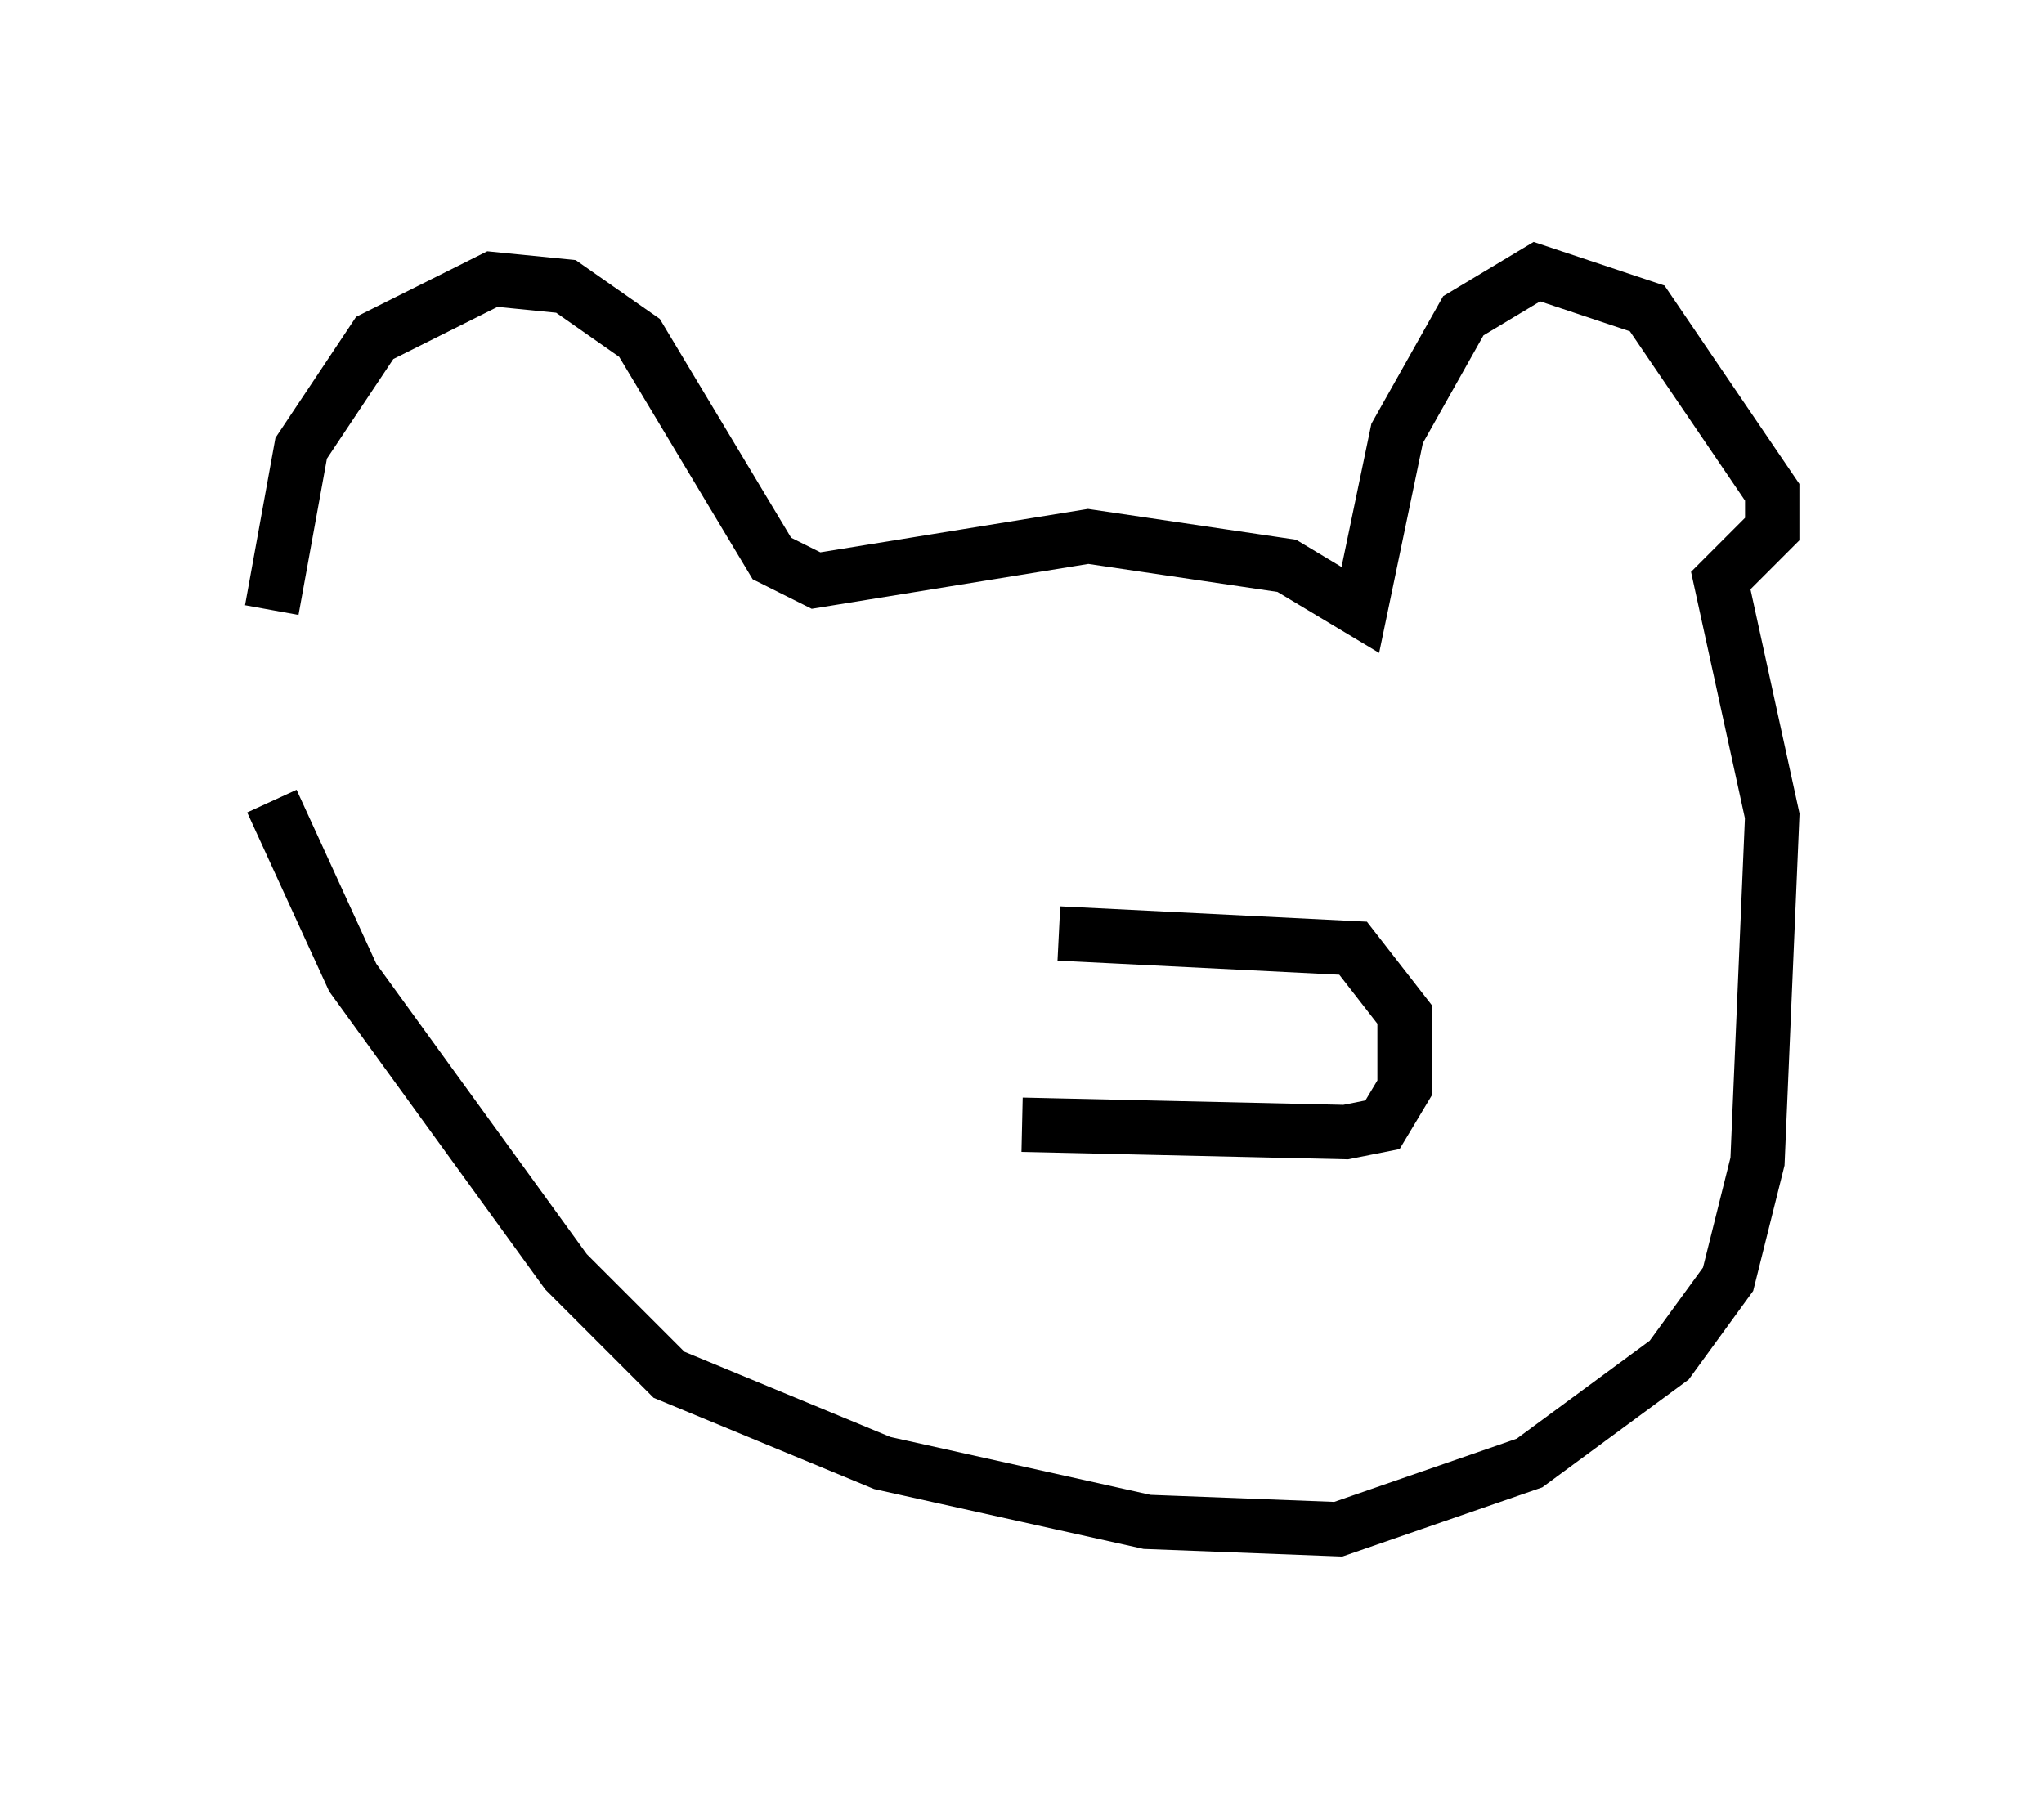 <?xml version="1.0" encoding="utf-8" ?>
<svg baseProfile="full" height="33.139" version="1.1" width="37.605" xmlns="http://www.w3.org/2000/svg" xmlns:ev="http://www.w3.org/2001/xml-events" xmlns:xlink="http://www.w3.org/1999/xlink"><defs /><rect fill="white" height="33.139" width="37.605" x="0" y="0" /><path d="M5, 14.743 m0.0, -3.518 l0.541, -2.977 1.353, -2.03 l2.165, -1.083 1.353, 0.135 l1.353, 0.947 2.436, 4.059 l0.812, 0.406 5.007, -0.812 l3.654, 0.541 1.353, 0.812 l0.677, -3.248 1.218, -2.165 l1.353, -0.812 2.03, 0.677 l2.3, 3.383 0.0, 0.677 l-0.947, 0.947 0.947, 4.33 l-0.271, 6.36 -0.541, 2.165 l-1.083, 1.488 -2.571, 1.894 l-3.518, 1.218 -3.518, -0.135 l-4.871, -1.083 -3.924, -1.624 l-1.894, -1.894 -3.924, -5.413 l-1.488, -3.248 m14.479, 2.436 l5.413, 0.271 0.947, 1.218 l0.0, 1.353 -0.406, 0.677 l-0.677, 0.135 -5.954, -0.135 " fill="none" stroke="black" stroke-width="1" /></svg>